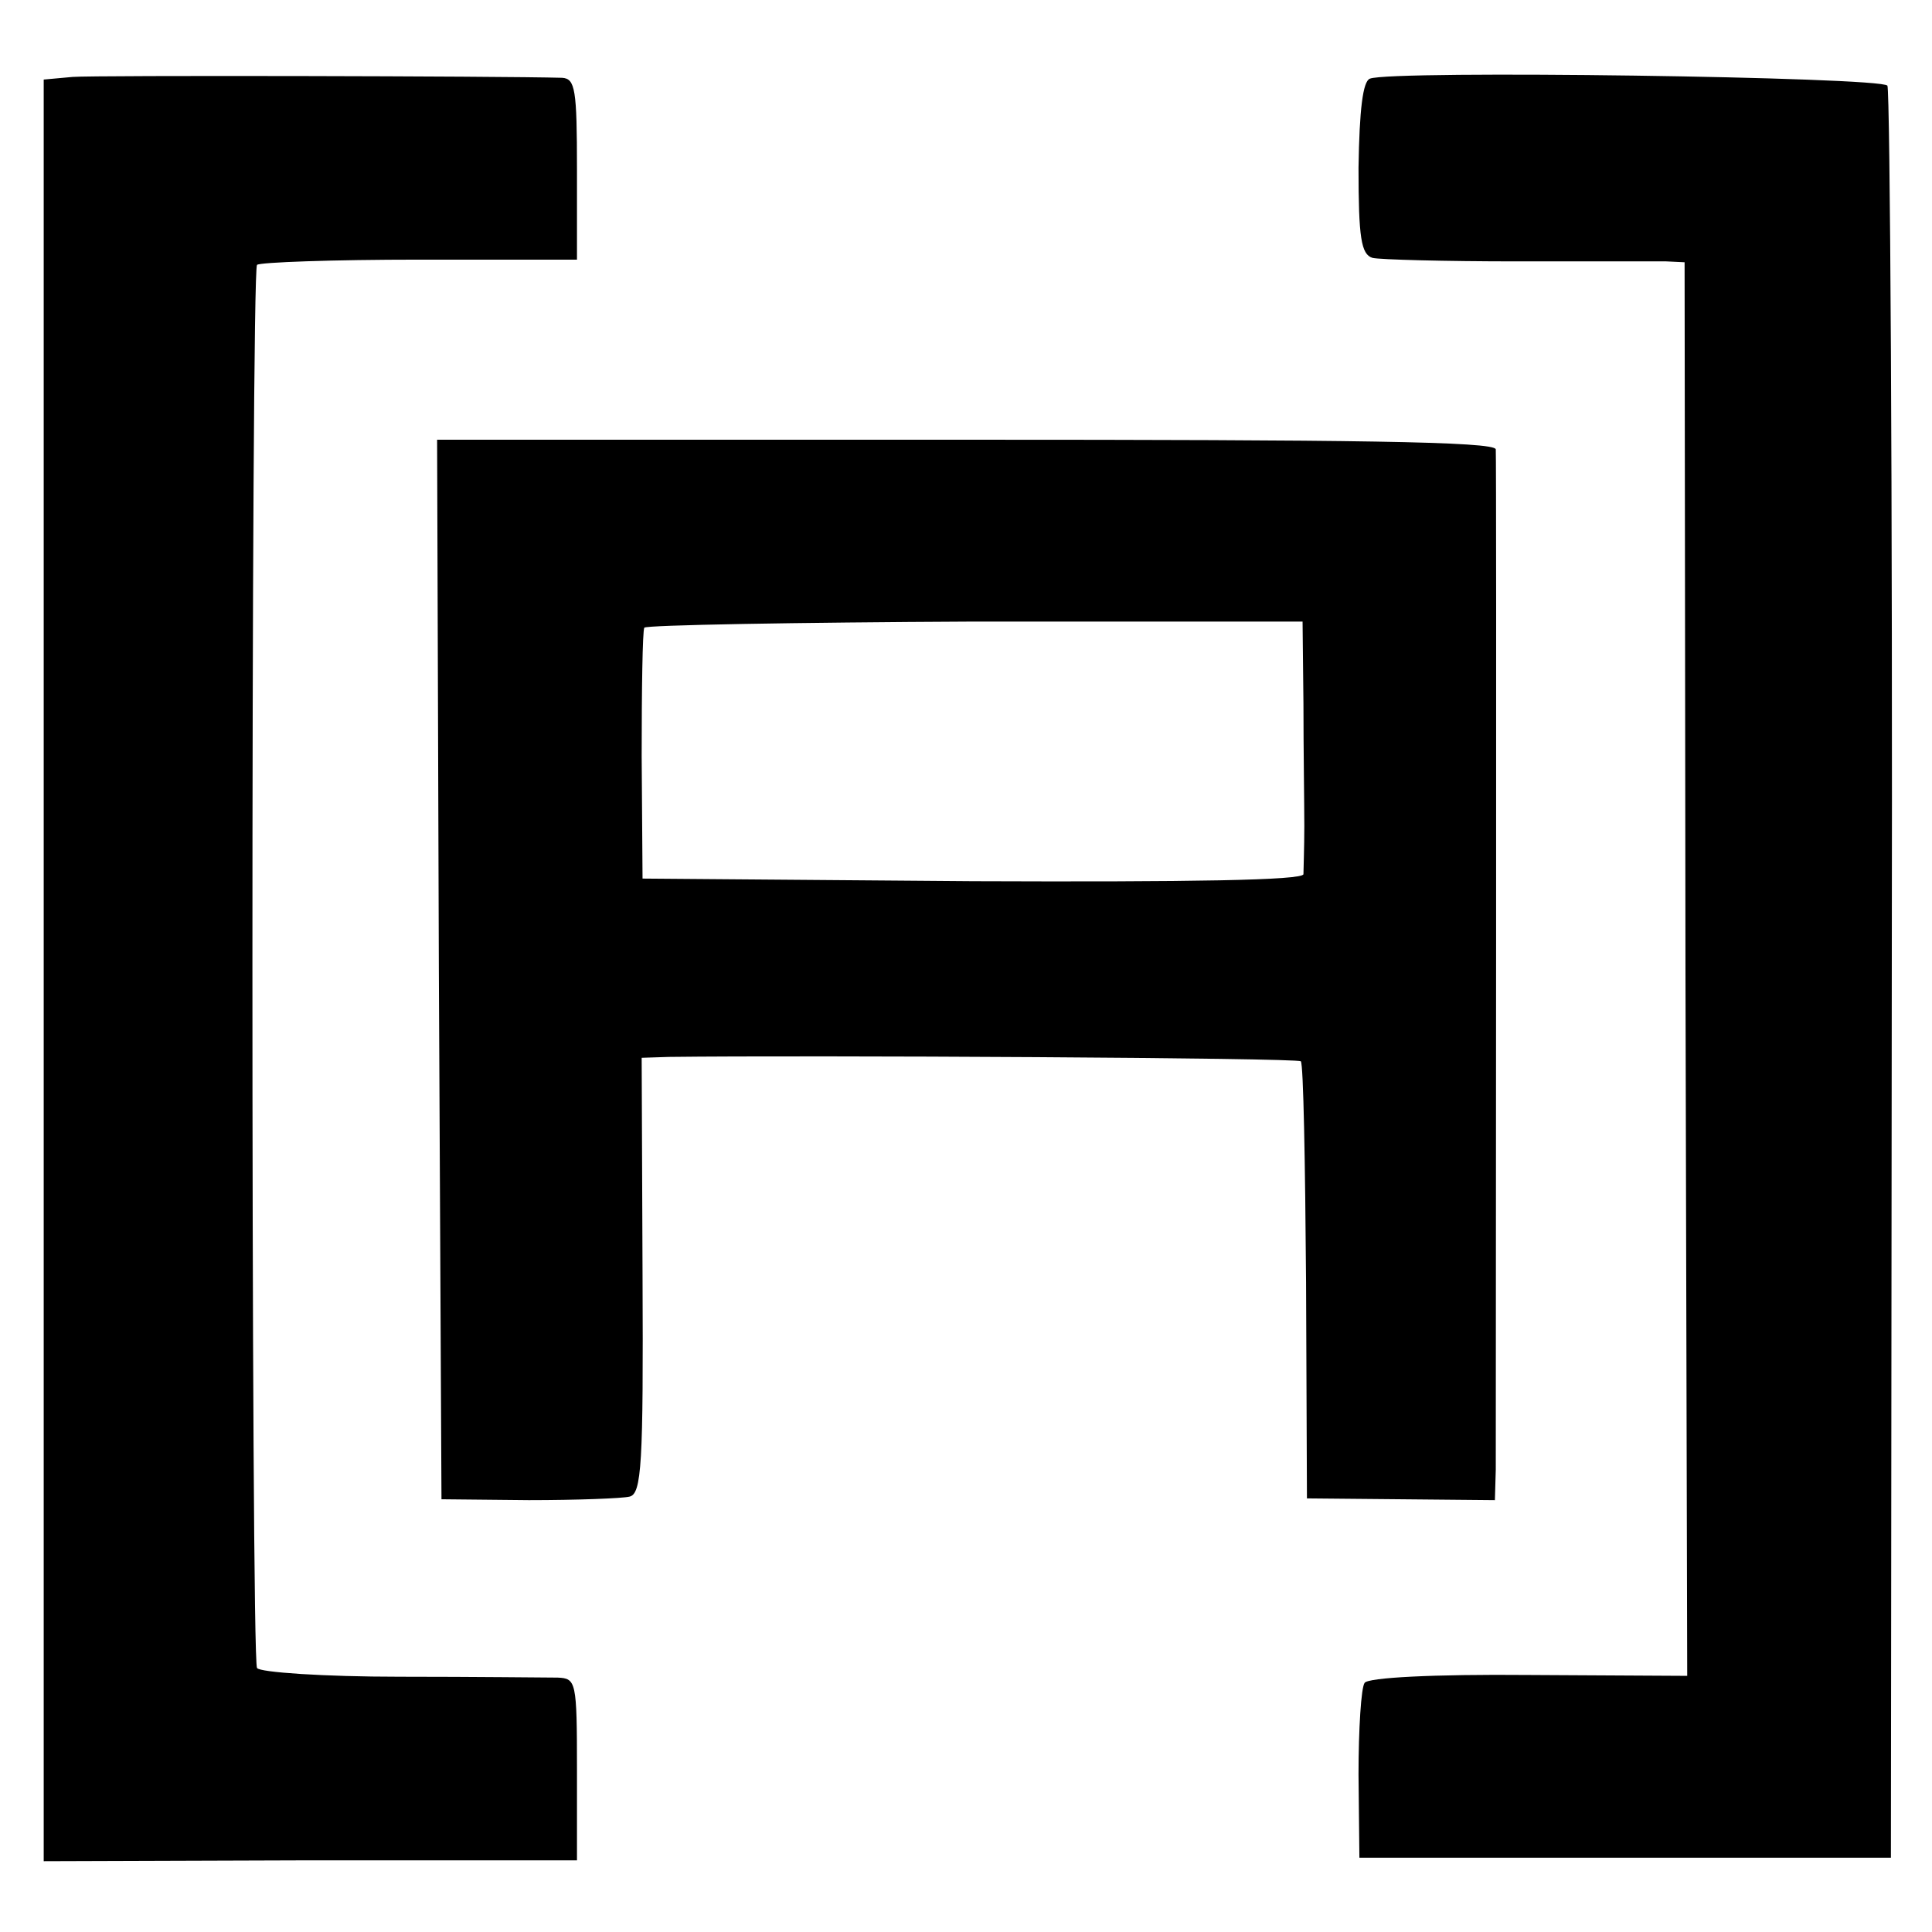 <?xml version="1.0" standalone="no"?>
<!DOCTYPE svg PUBLIC "-//W3C//DTD SVG 20010904//EN"
 "http://www.w3.org/TR/2001/REC-SVG-20010904/DTD/svg10.dtd">
<svg version="1.0" xmlns="http://www.w3.org/2000/svg"
 width="221pt" height="221pt" viewBox="0 0 221 221"
 preserveAspectRatio="xMidYMid meet">
<g transform="translate(0,221) scale(0.1,-0.1)"
fill="#000000" stroke="none">
<path d="M83 2122 l-33 -3 0 -1019 0 -1019 305 1 305 0 0 104 c0 101 -1 104
-22 105 -13 0 -94 1 -181 1 -86 0 -160 5 -163 10 -7 11 -7 1598 0 1605 3 3 87
6 186 6 l180 0 0 103 c0 92 -2 104 -17 105 -70 2 -535 3 -560 1z"/>
<path d="M1567 2120 c-8 -3 -12 -35 -13 -102 0 -80 3 -99 16 -103 8 -2 83 -4
165 -4 83 0 159 0 171 0 l21 -1 1 -809 2 -808 -181 1 c-110 1 -184 -3 -188 -9
-4 -5 -7 -53 -7 -105 l1 -95 304 0 304 0 1 1008 c1 555 -2 1013 -5 1019 -7 10
-568 18 -592 8z"/>
<path d="M502 1101 l3 -606 100 -1 c55 0 107 2 115 4 14 3 16 37 15 253 l-1
249 31 1 c160 2 719 -1 723 -5 3 -3 5 -117 6 -253 l1 -247 108 -1 107 -1 1 35
c0 60 1 1155 0 1167 -1 9 -164 11 -606 11 l-605 0 2 -606z m989 304 c0 -52 1
-115 1 -140 0 -25 -1 -50 -1 -55 -1 -7 -129 -9 -378 -8 l-378 3 -1 140 c0 77
1 143 3 147 2 3 172 6 378 7 l375 0 1 -94z"/>
</g>
</svg>
